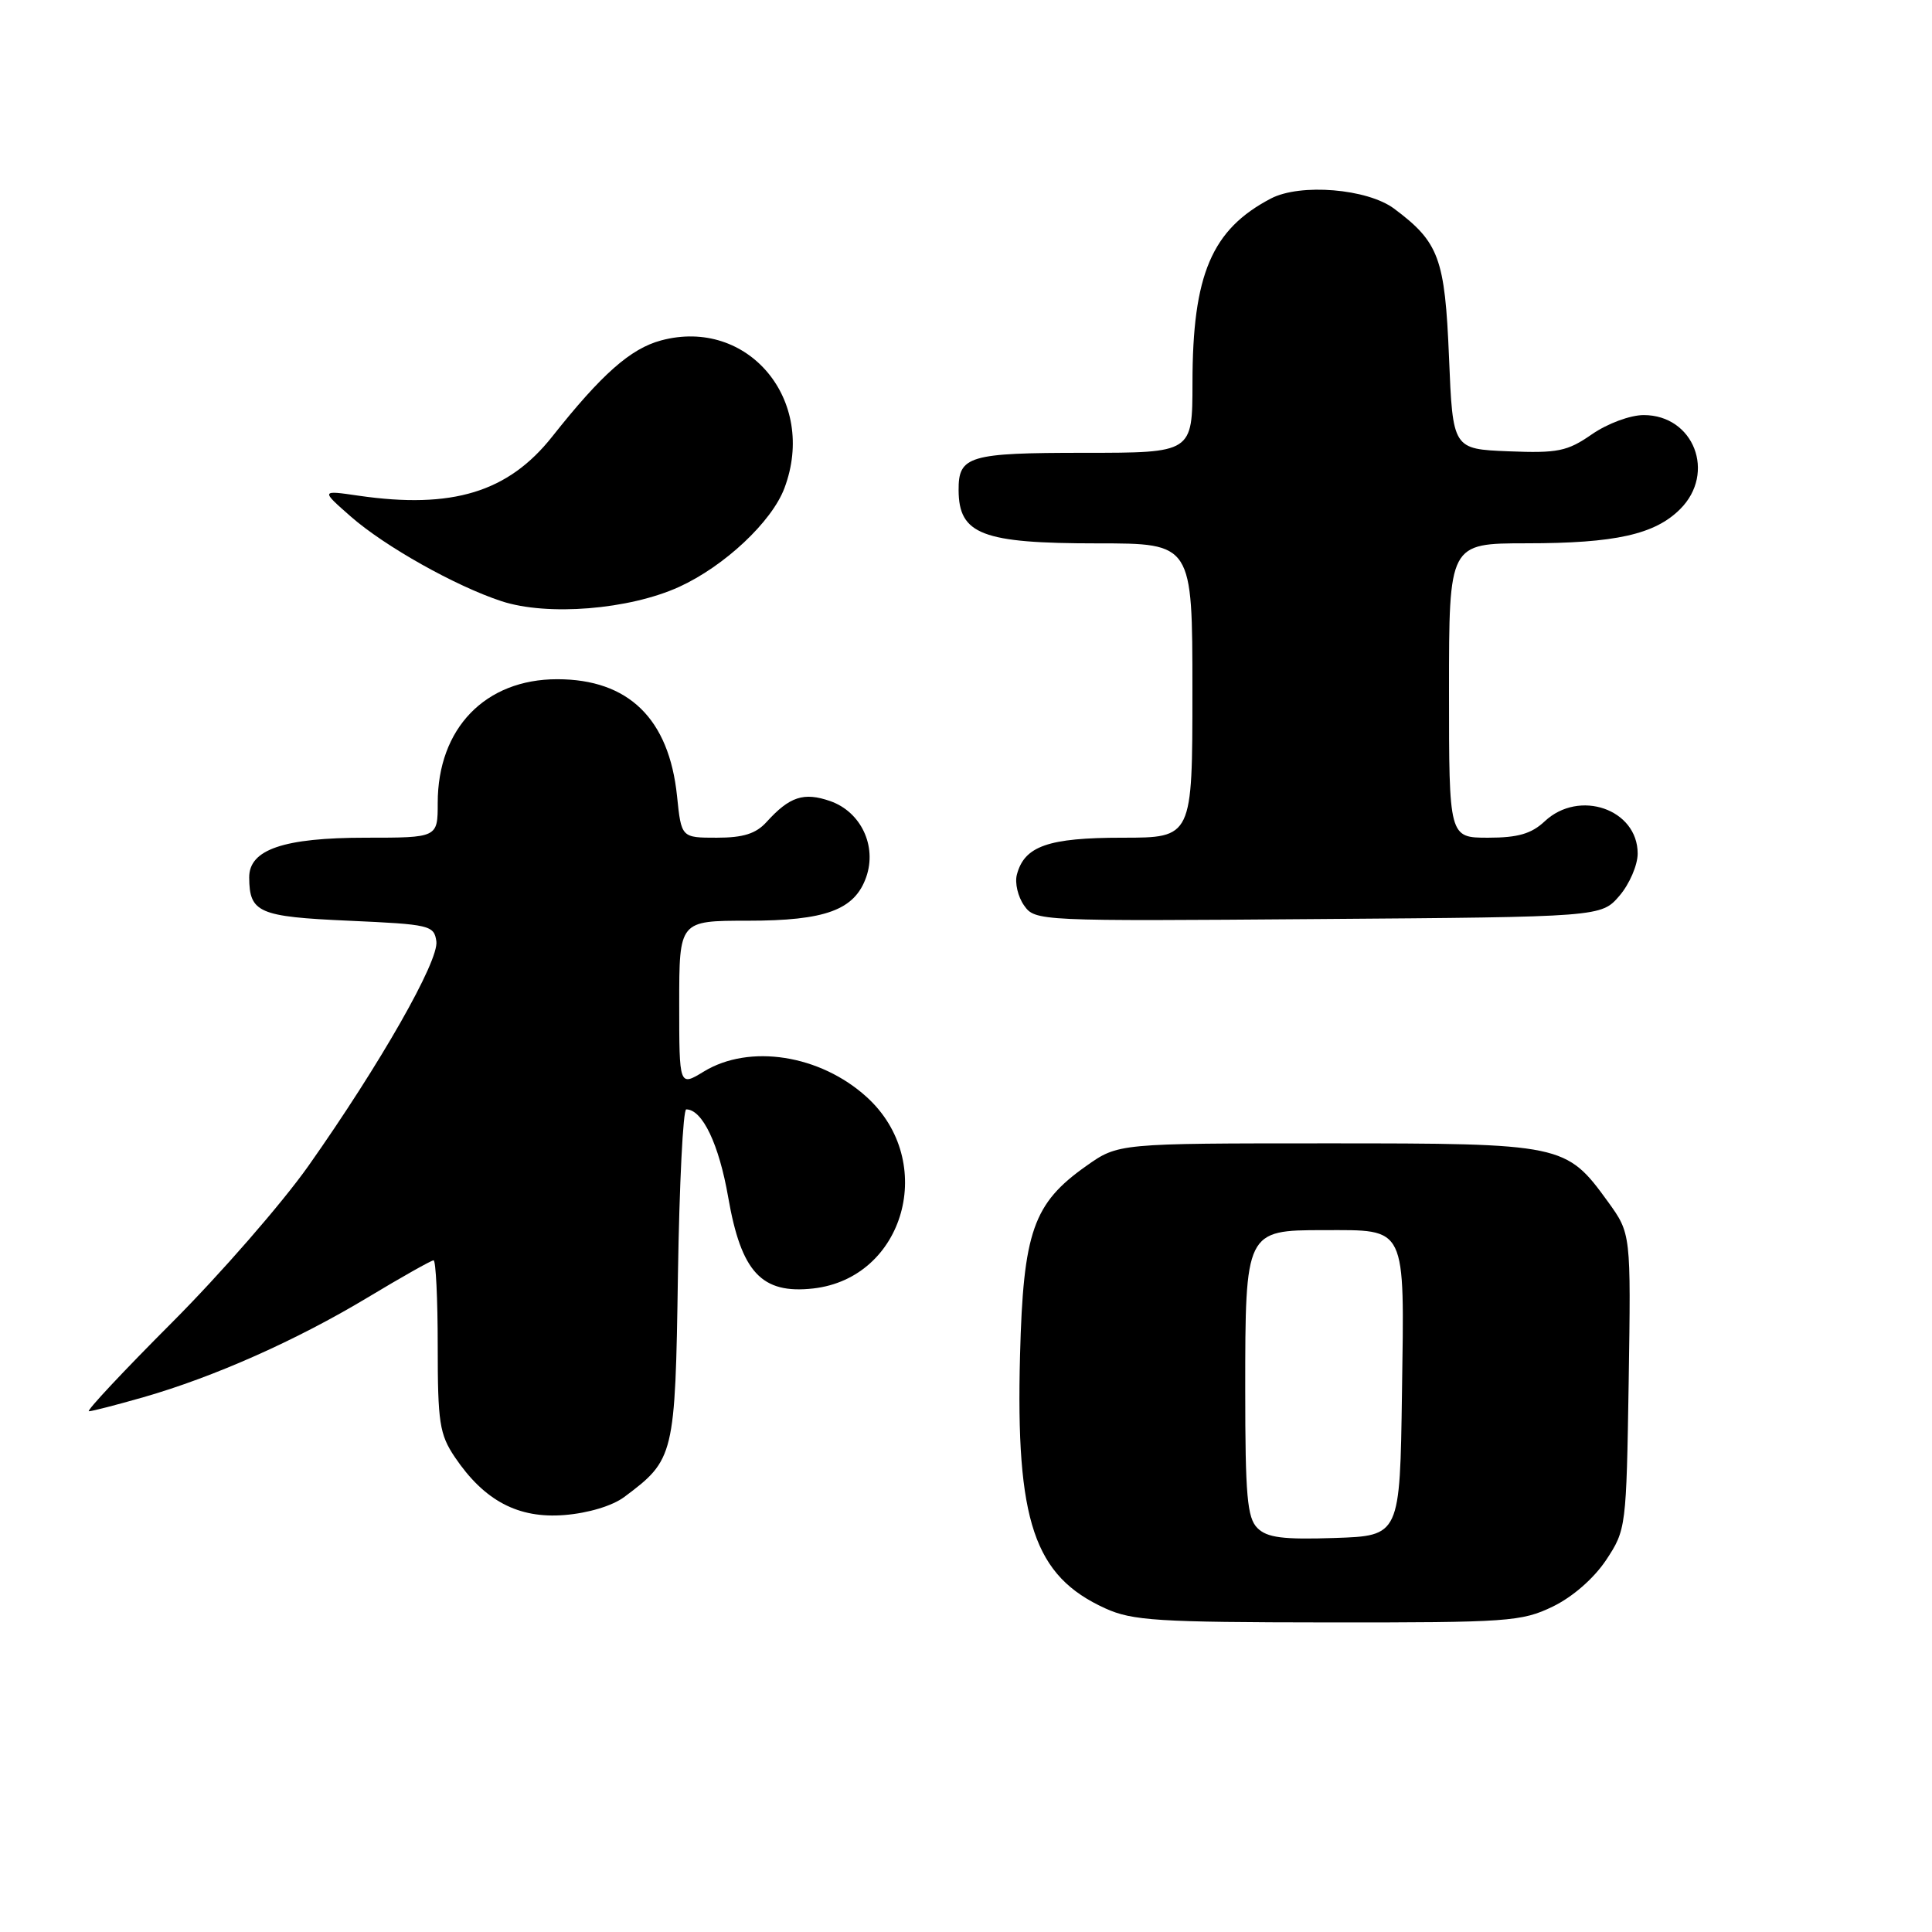 <?xml version="1.0" encoding="UTF-8" standalone="no"?>
<!DOCTYPE svg PUBLIC "-//W3C//DTD SVG 1.1//EN" "http://www.w3.org/Graphics/SVG/1.1/DTD/svg11.dtd" >
<svg xmlns="http://www.w3.org/2000/svg" xmlns:xlink="http://www.w3.org/1999/xlink" version="1.1" viewBox="0 0 256 256">
 <g >
 <path fill="currentColor"
d=" M 205.75 212.88 C 208.39 211.60 211.20 209.14 212.82 206.71 C 215.47 202.70 215.50 202.41 215.81 183.05 C 216.11 163.46 216.11 163.46 213.08 159.26 C 207.51 151.58 207.14 151.50 175.84 151.50 C 148.17 151.50 148.17 151.50 143.93 154.50 C 136.90 159.46 135.59 163.21 135.16 179.58 C 134.58 201.59 137.02 208.83 146.46 213.12 C 150.04 214.75 153.42 214.96 175.93 214.98 C 199.83 215.00 201.63 214.87 205.75 212.88 Z  M 82.73 198.35 C 89.35 193.41 89.47 192.93 89.83 168.93 C 90.02 156.87 90.51 147.00 90.93 147.00 C 93.07 147.00 95.27 151.62 96.49 158.64 C 98.22 168.60 100.92 171.49 107.75 170.73 C 119.89 169.36 124.22 153.89 114.85 145.37 C 108.68 139.76 99.31 138.29 93.25 141.99 C 90.00 143.97 90.00 143.97 90.00 132.99 C 90.00 122.00 90.00 122.00 99.05 122.00 C 109.40 122.00 113.25 120.58 114.78 116.21 C 116.22 112.08 114.07 107.57 110.01 106.15 C 106.50 104.93 104.63 105.55 101.58 108.91 C 100.17 110.47 98.49 111.00 94.98 111.00 C 90.28 111.00 90.28 111.00 89.71 105.48 C 88.65 95.23 83.28 90.00 73.83 90.00 C 64.29 90.00 58.00 96.52 58.00 106.40 C 58.00 111.00 58.00 111.00 48.45 111.00 C 37.58 111.00 32.99 112.57 33.02 116.28 C 33.05 120.94 34.27 121.47 46.21 122.00 C 56.96 122.48 57.52 122.61 57.82 124.73 C 58.18 127.31 50.40 140.97 40.86 154.50 C 37.36 159.45 29.23 168.79 22.78 175.25 C 16.33 181.71 11.38 187.00 11.78 187.00 C 12.18 187.00 15.43 186.16 19.00 185.14 C 28.40 182.44 39.28 177.60 48.69 171.94 C 53.21 169.22 57.15 167.00 57.45 167.00 C 57.75 167.00 58.00 172.11 58.00 178.35 C 58.00 188.50 58.24 190.06 60.27 193.08 C 64.18 198.87 68.67 201.24 74.79 200.75 C 77.94 200.50 81.16 199.53 82.73 198.35 Z  M 214.59 118.69 C 215.91 117.15 217.00 114.63 217.00 113.10 C 217.00 107.22 209.25 104.54 204.68 108.83 C 202.92 110.48 201.13 111.00 197.19 111.00 C 192.00 111.00 192.00 111.00 192.00 91.50 C 192.00 72.00 192.00 72.00 202.25 71.99 C 214.03 71.99 219.27 70.82 222.63 67.46 C 227.42 62.68 224.44 55.00 217.80 55.00 C 216.01 55.00 213.00 56.12 210.93 57.55 C 207.67 59.81 206.43 60.06 199.88 59.80 C 192.50 59.50 192.50 59.50 192.00 47.32 C 191.46 34.22 190.68 32.09 184.73 27.65 C 181.18 25.00 172.31 24.27 168.41 26.30 C 160.56 30.40 158.01 36.38 158.01 50.75 C 158.00 60.00 158.00 60.00 143.70 60.00 C 128.38 60.00 126.99 60.41 127.02 64.95 C 127.05 70.82 130.12 72.00 145.43 72.00 C 158.00 72.00 158.00 72.00 158.00 91.50 C 158.00 111.00 158.00 111.00 148.72 111.00 C 138.89 111.00 135.73 112.11 134.74 115.90 C 134.45 116.99 134.88 118.82 135.69 119.97 C 137.15 122.05 137.55 122.07 174.67 121.78 C 212.17 121.50 212.17 121.50 214.59 118.69 Z  M 90.00 77.76 C 95.99 75.02 102.27 69.14 103.94 64.68 C 108.32 53.04 99.11 42.01 87.59 45.11 C 83.55 46.20 79.73 49.57 73.18 57.84 C 67.34 65.22 59.94 67.48 47.50 65.68 C 42.50 64.95 42.50 64.95 46.50 68.46 C 51.01 72.41 60.38 77.67 66.45 79.66 C 72.54 81.66 83.38 80.78 90.00 77.76 Z  M 166.61 202.47 C 165.26 201.12 165.00 198.17 165.00 184.15 C 165.00 163.11 165.05 163.00 175.37 163.00 C 186.49 163.00 186.09 162.17 185.77 184.50 C 185.50 203.50 185.50 203.50 176.86 203.79 C 169.98 204.02 167.89 203.75 166.61 202.47 Z "/>
</g>
</svg>